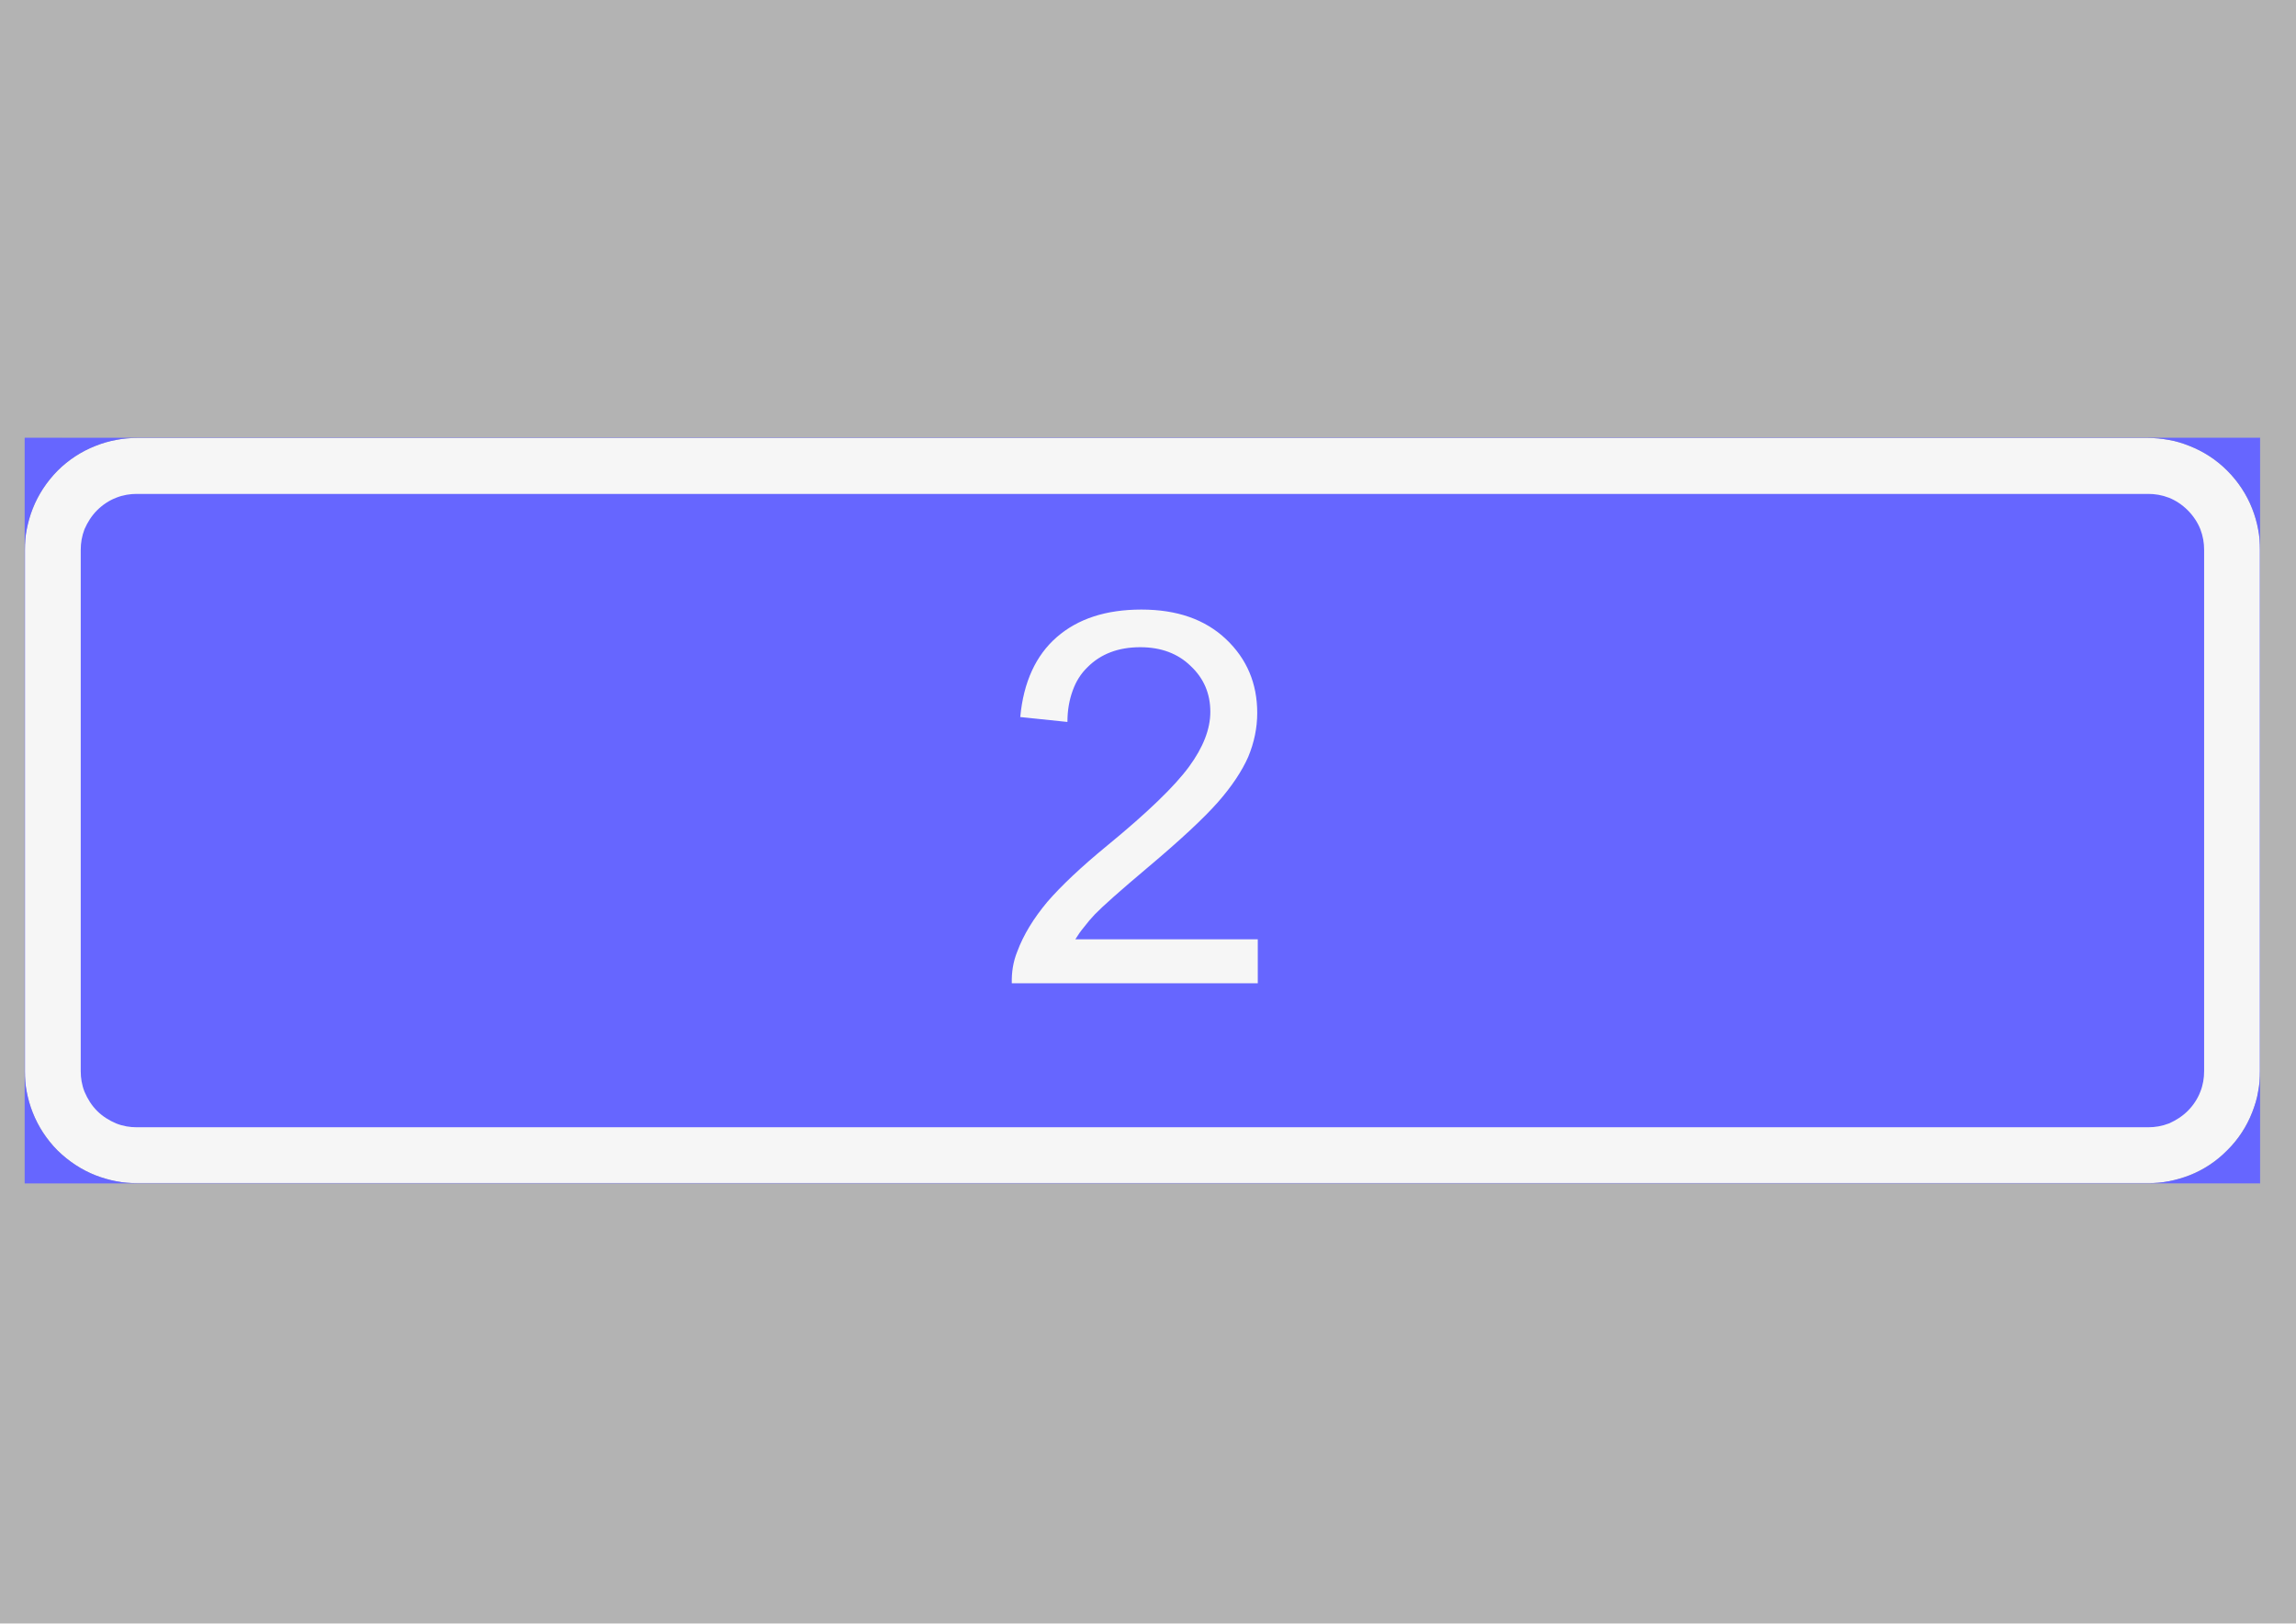<ns0:svg xmlns:ns0="http://www.w3.org/2000/svg" xmlns:ns1="http://www.w3.org/1999/xlink" version="1.1" id="Layer_1" x="0px" y="0px" width="841.89px" height="595.276px" viewBox="0 0 841.89 595.276" enable-background="new 0 0 841.89 595.276" xml:space="preserve" opacity="0.6">
<ns0:rect x="0" y="0" width="841.89" height="595.276" fill="#808080" stroke="none"/>
<ns0:g>
	<ns0:defs>
		<ns0:polyline id="SVGID_1_" points="0,444.223 842.01,444.223 842.01,151.055 0,151.055 0,444.223   " />
	</ns0:defs>
	<ns0:clipPath id="SVGID_2_">
		<ns0:use ns1:href="#SVGID_1_" overflow="visible" />
	</ns0:clipPath>
	<ns0:path clip-path="url(#SVGID_2_)" fill-rule="evenodd" clip-rule="evenodd" fill="#F0F0F0" d="M787.7,160.576H50.1   c-2.4,0-4.9,0.2-7.5,0.7c-2.5,0.4-5.1,1.2-7.6,2.2c-5.1,2-9.8,5-13.9,9.1c-4,4-7.1,8.8-9.1,13.9c-1,2.5-1.7,5.1-2.2,7.6   s-0.7,5-0.7,7.5v191.2c0,2.4,0.2,4.9,0.7,7.5c0.5,2.5,1.2,5.1,2.2,7.6c2,5.101,5.1,9.801,9.1,13.9c4.1,4,8.8,7.1,13.9,9.1   c2.5,1,5.1,1.7,7.6,2.2c2.6,0.5,5.1,0.7,7.5,0.7h737.6c2.4,0,4.9-0.2,7.5-0.7c2.5-0.5,5.101-1.2,7.601-2.2   c5.1-2,9.899-5.1,13.899-9.1c4-4.1,7.101-8.8,9.101-13.9c1-2.5,1.8-5.1,2.199-7.6c0.5-2.6,0.7-5.1,0.7-7.5v-191.2   c0-2.5-0.2-5-0.7-7.5c-0.399-2.5-1.199-5.1-2.199-7.6c-2-5.1-5.101-9.9-9.101-13.9c-4-4.1-8.8-7.1-13.899-9.1   c-2.5-1-5.101-1.8-7.601-2.2C792.6,160.776,790.1,160.576,787.7,160.576" />
	<ns0:path clip-path="url(#SVGID_2_)" fill-rule="evenodd" clip-rule="evenodd" fill="#0000FF" d="M787.7,181.076H50.1   c-2.4,0-5,0.4-7.5,1.4c-2.6,1-5,2.6-7,4.6s-3.5,4.4-4.6,6.9c-1,2.6-1.4,5.1-1.4,7.6v191.2c0,2.4,0.4,5,1.4,7.5c1.1,2.6,2.6,5,4.6,7   s4.4,3.5,7,4.6c2.5,1,5.1,1.4,7.5,1.4h737.6c2.5,0,5-0.4,7.601-1.4c2.5-1.1,4.899-2.6,6.899-4.6s3.601-4.4,4.601-7   c1-2.5,1.399-5.1,1.399-7.5v-191.2c0-2.5-0.399-5-1.399-7.6c-1-2.5-2.601-4.9-4.601-6.9s-4.399-3.6-6.899-4.6   C792.7,181.477,790.2,181.076,787.7,181.076" />
	<ns0:path clip-path="url(#SVGID_2_)" fill-rule="evenodd" clip-rule="evenodd" fill="#F0F0F0" d="M461.2,344.376v16.101H371   c-0.1-4,0.5-7.9,2-11.601c2.3-6.199,6-12.199,11-18.199c5.1-5.9,12.4-12.801,21.9-20.601c14.9-12.2,24.9-21.9,30.1-29   c5.2-7.1,7.801-13.8,7.801-20.1c0-6.7-2.4-12.3-7.2-16.8c-4.7-4.6-10.9-6.9-18.5-6.9c-8.1,0-14.5,2.5-19.3,7.3   c-2.5,2.4-4.3,5.3-5.5,8.7c-1.2,3.3-1.9,7.1-1.9,11.4l-17.3-1.8c1.2-12.8,5.7-22.6,13.4-29.3c7.7-6.7,18-10.1,31-10.1   c13.1,0,23.4,3.6,31.1,10.9c7.6,7.2,11.399,16.2,11.399,27c0,5.4-1.1,10.8-3.3,16.1c-2.3,5.2-6,10.8-11.1,16.6   c-5.2,5.9-13.8,13.9-25.8,24c-10.1,8.5-16.5,14.2-19.4,17.2c-1.4,1.5-2.7,3-3.9,4.6c-0.6,0.7-1.2,1.5-1.7,2.2   c-0.5,0.8-1,1.5-1.5,2.3H461.2" />
	
		<ns0:line clip-path="url(#SVGID_2_)" fill="none" stroke="#0000FF" stroke-width="0.12" stroke-linejoin="bevel" stroke-miterlimit="1.414" x1="828.7" y1="160.576" x2="9.1" y2="160.576" />
	
		<ns0:line clip-path="url(#SVGID_2_)" fill="none" stroke="#0000FF" stroke-width="0.12" stroke-linejoin="bevel" stroke-miterlimit="1.414" x1="9.1" y1="160.576" x2="9.1" y2="433.776" />
	
		<ns0:line clip-path="url(#SVGID_2_)" fill="none" stroke="#0000FF" stroke-width="0.12" stroke-linejoin="bevel" stroke-miterlimit="1.414" x1="9.1" y1="433.776" x2="828.7" y2="433.776" />
	
		<ns0:line clip-path="url(#SVGID_2_)" fill="none" stroke="#0000FF" stroke-width="0.12" stroke-linejoin="bevel" stroke-miterlimit="1.414" x1="828.7" y1="160.576" x2="828.7" y2="433.776" />
	<ns0:path clip-path="url(#SVGID_2_)" fill-rule="evenodd" clip-rule="evenodd" fill="#0000FF" d="M9.1,201.576c0-2.5,0.2-4.9,0.7-7.5   c0.5-2.5,1.2-5.1,2.2-7.6c2-5.1,5.1-9.8,9.1-13.9c4-4,8.8-7.1,13.9-9.1c2.5-1,5-1.7,7.6-2.2c2.5-0.5,5-0.7,7.4-0.7H9.1v0.1V201.576   " />
	<ns0:path clip-path="url(#SVGID_2_)" fill-rule="evenodd" clip-rule="evenodd" fill="#0000FF" d="M787.7,160.576c2.4,0,4.9,0.2,7.5,0.7   c2.5,0.4,5.101,1.2,7.601,2.2c5.1,2,9.8,5,13.899,9.1c4,4,7.101,8.7,9.101,13.8c1,2.5,1.699,5.1,2.199,7.6c0.5,2.6,0.7,5.1,0.7,7.5   v-40.9h-0.1H787.7" />
	<ns0:path clip-path="url(#SVGID_2_)" fill-rule="evenodd" clip-rule="evenodd" fill="#0000FF" d="M828.7,392.776c0,2.4-0.2,4.9-0.7,7.4   c-0.399,2.6-1.199,5.1-2.199,7.699c-2,5.101-5,9.801-9.101,13.801c-4,4.1-8.7,7.199-13.8,9.199c-2.6,1-5.1,1.7-7.7,2.2   c-2.5,0.5-5,0.7-7.399,0.7H828.7v-0.1V392.776" />
	<ns0:path clip-path="url(#SVGID_2_)" fill-rule="evenodd" clip-rule="evenodd" fill="#0000FF" d="M50.1,433.776c-2.4,0-4.9-0.2-7.5-0.7   c-2.5-0.5-5-1.2-7.6-2.2c-5.1-2-9.8-5.1-13.9-9.1c-4-4-7.1-8.8-9.1-13.9c-1-2.5-1.7-5-2.2-7.6c-0.5-2.5-0.7-5-0.7-7.4v40.9h0.1   H50.1" />
</ns0:g>
</ns0:svg>